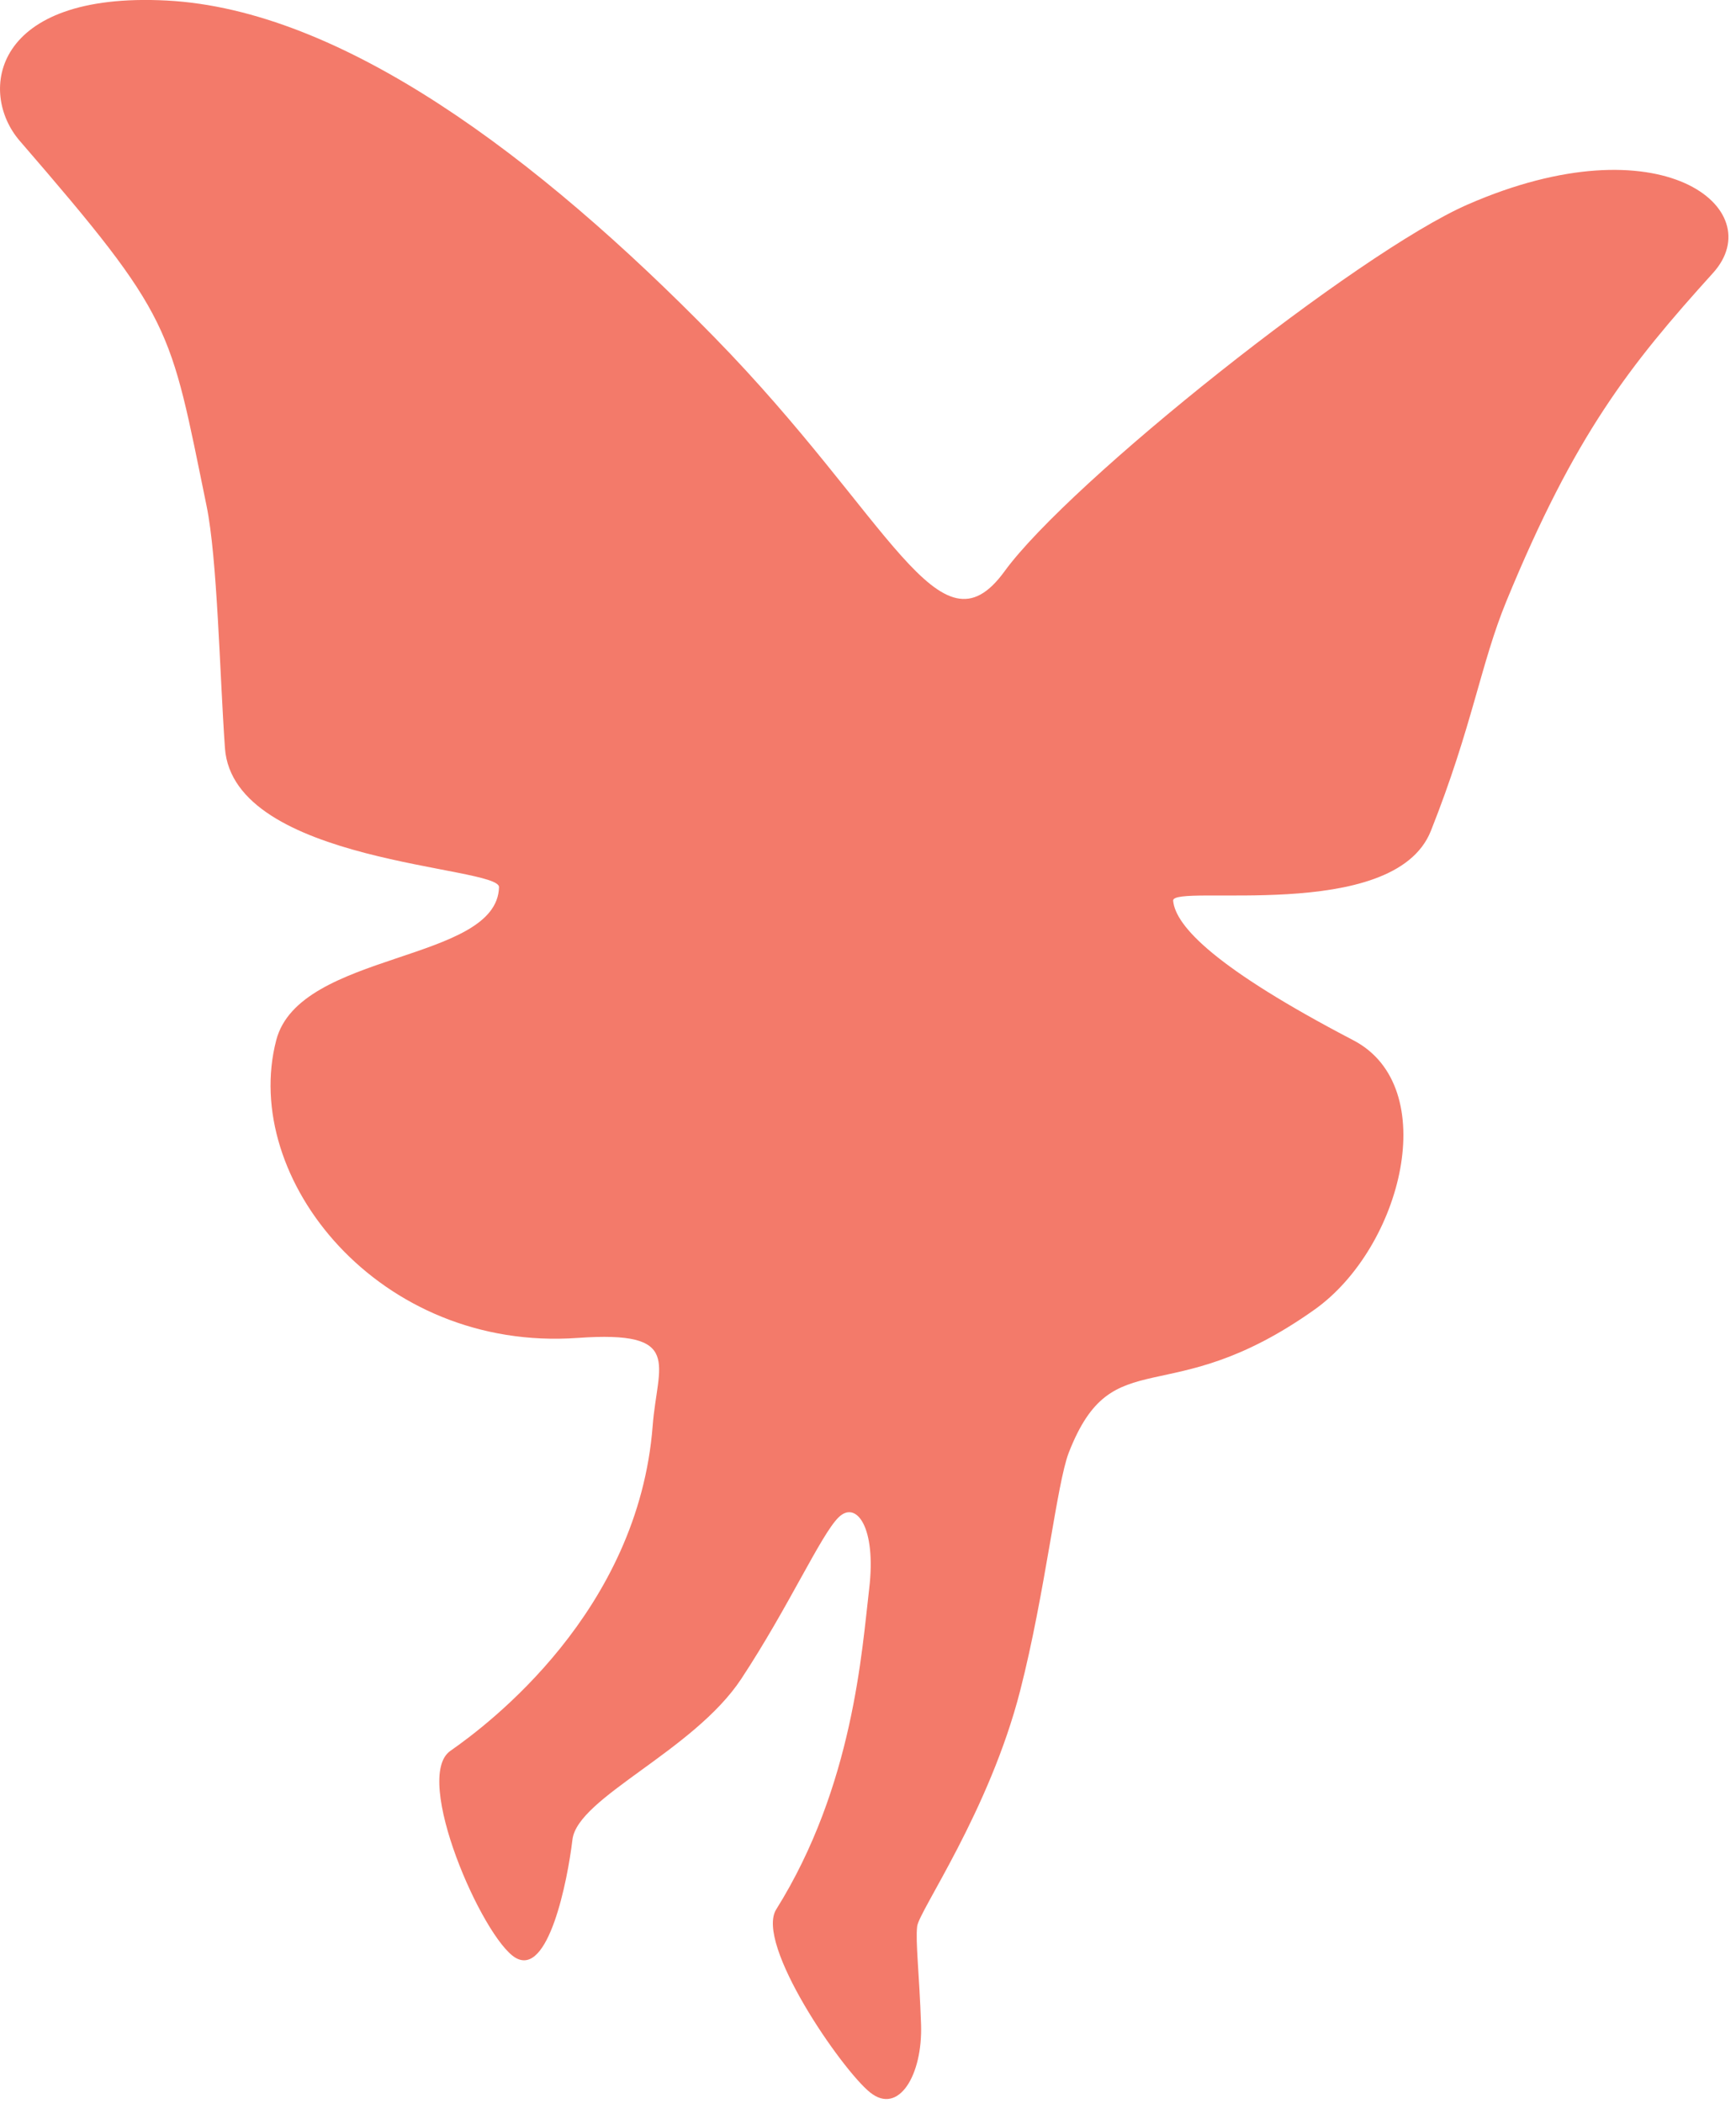 <svg width="161" height="195" viewBox="0 0 161 195" fill="none" xmlns="http://www.w3.org/2000/svg">
<g clip-path="url(#clip0_1297_4)">
<path d="M19.15 46.87C20.16 51.76 20.37 62.37 20.86 69.35C21.61 80.11 46.33 80.28 46.28 82.26C46.1 89.27 27.77 88.19 25.62 96.45C22.28 109.25 35.14 125.38 53.59 124.06C63.45 123.36 60.97 126.46 60.53 132.21C59.2 149.42 45.32 159.88 41.77 162.35C38.22 164.82 44.76 179.72 47.8 181.53C50.84 183.34 52.62 174.51 53.09 170.58C53.56 166.66 64.32 162.38 68.75 155.67C73.17 148.96 76.13 142.31 77.77 140.7C79.41 139.09 81.29 141.61 80.61 147.32C79.93 153.03 79.15 165.6 71.99 177.05C70 180.23 78.05 191.9 80.69 194.02C83.33 196.15 85.58 192.43 85.42 187.71C85.26 182.99 84.89 180.05 85.06 178.62C85.23 177.19 91.74 167.96 94.61 156.78C96.93 147.73 98.01 137.56 99.12 134.7C103.24 124.13 108.27 131.13 121.92 121.43C130.02 115.67 133.78 100.77 125.51 96.46C112.77 89.81 109.02 85.9 108.8 83.52C108.65 81.89 129.26 85.69 132.7 77.05C136.56 67.34 137.31 61.56 139.72 55.71C146.06 40.31 151.1 33.9 158.87 25.31C164.22 19.39 154.07 11.11 136.1 18.97C125.93 23.42 99.22 44.65 93.16 52.98C87.1 61.31 82.68 48.06 66.23 31.25C49.79 14.45 31.66 0.9 15.47 0.05C-0.71 -0.79 -2.06 8.56 1.83 13.06C16.14 29.61 15.72 30.18 19.15 46.87Z" fill="#F37A6A"/>
</g>
<defs>
<clipPath id="clip0_1297_4">
<rect width="160.3" height="194.64" fill="white"/>
</clipPath>
</defs>
</svg>
